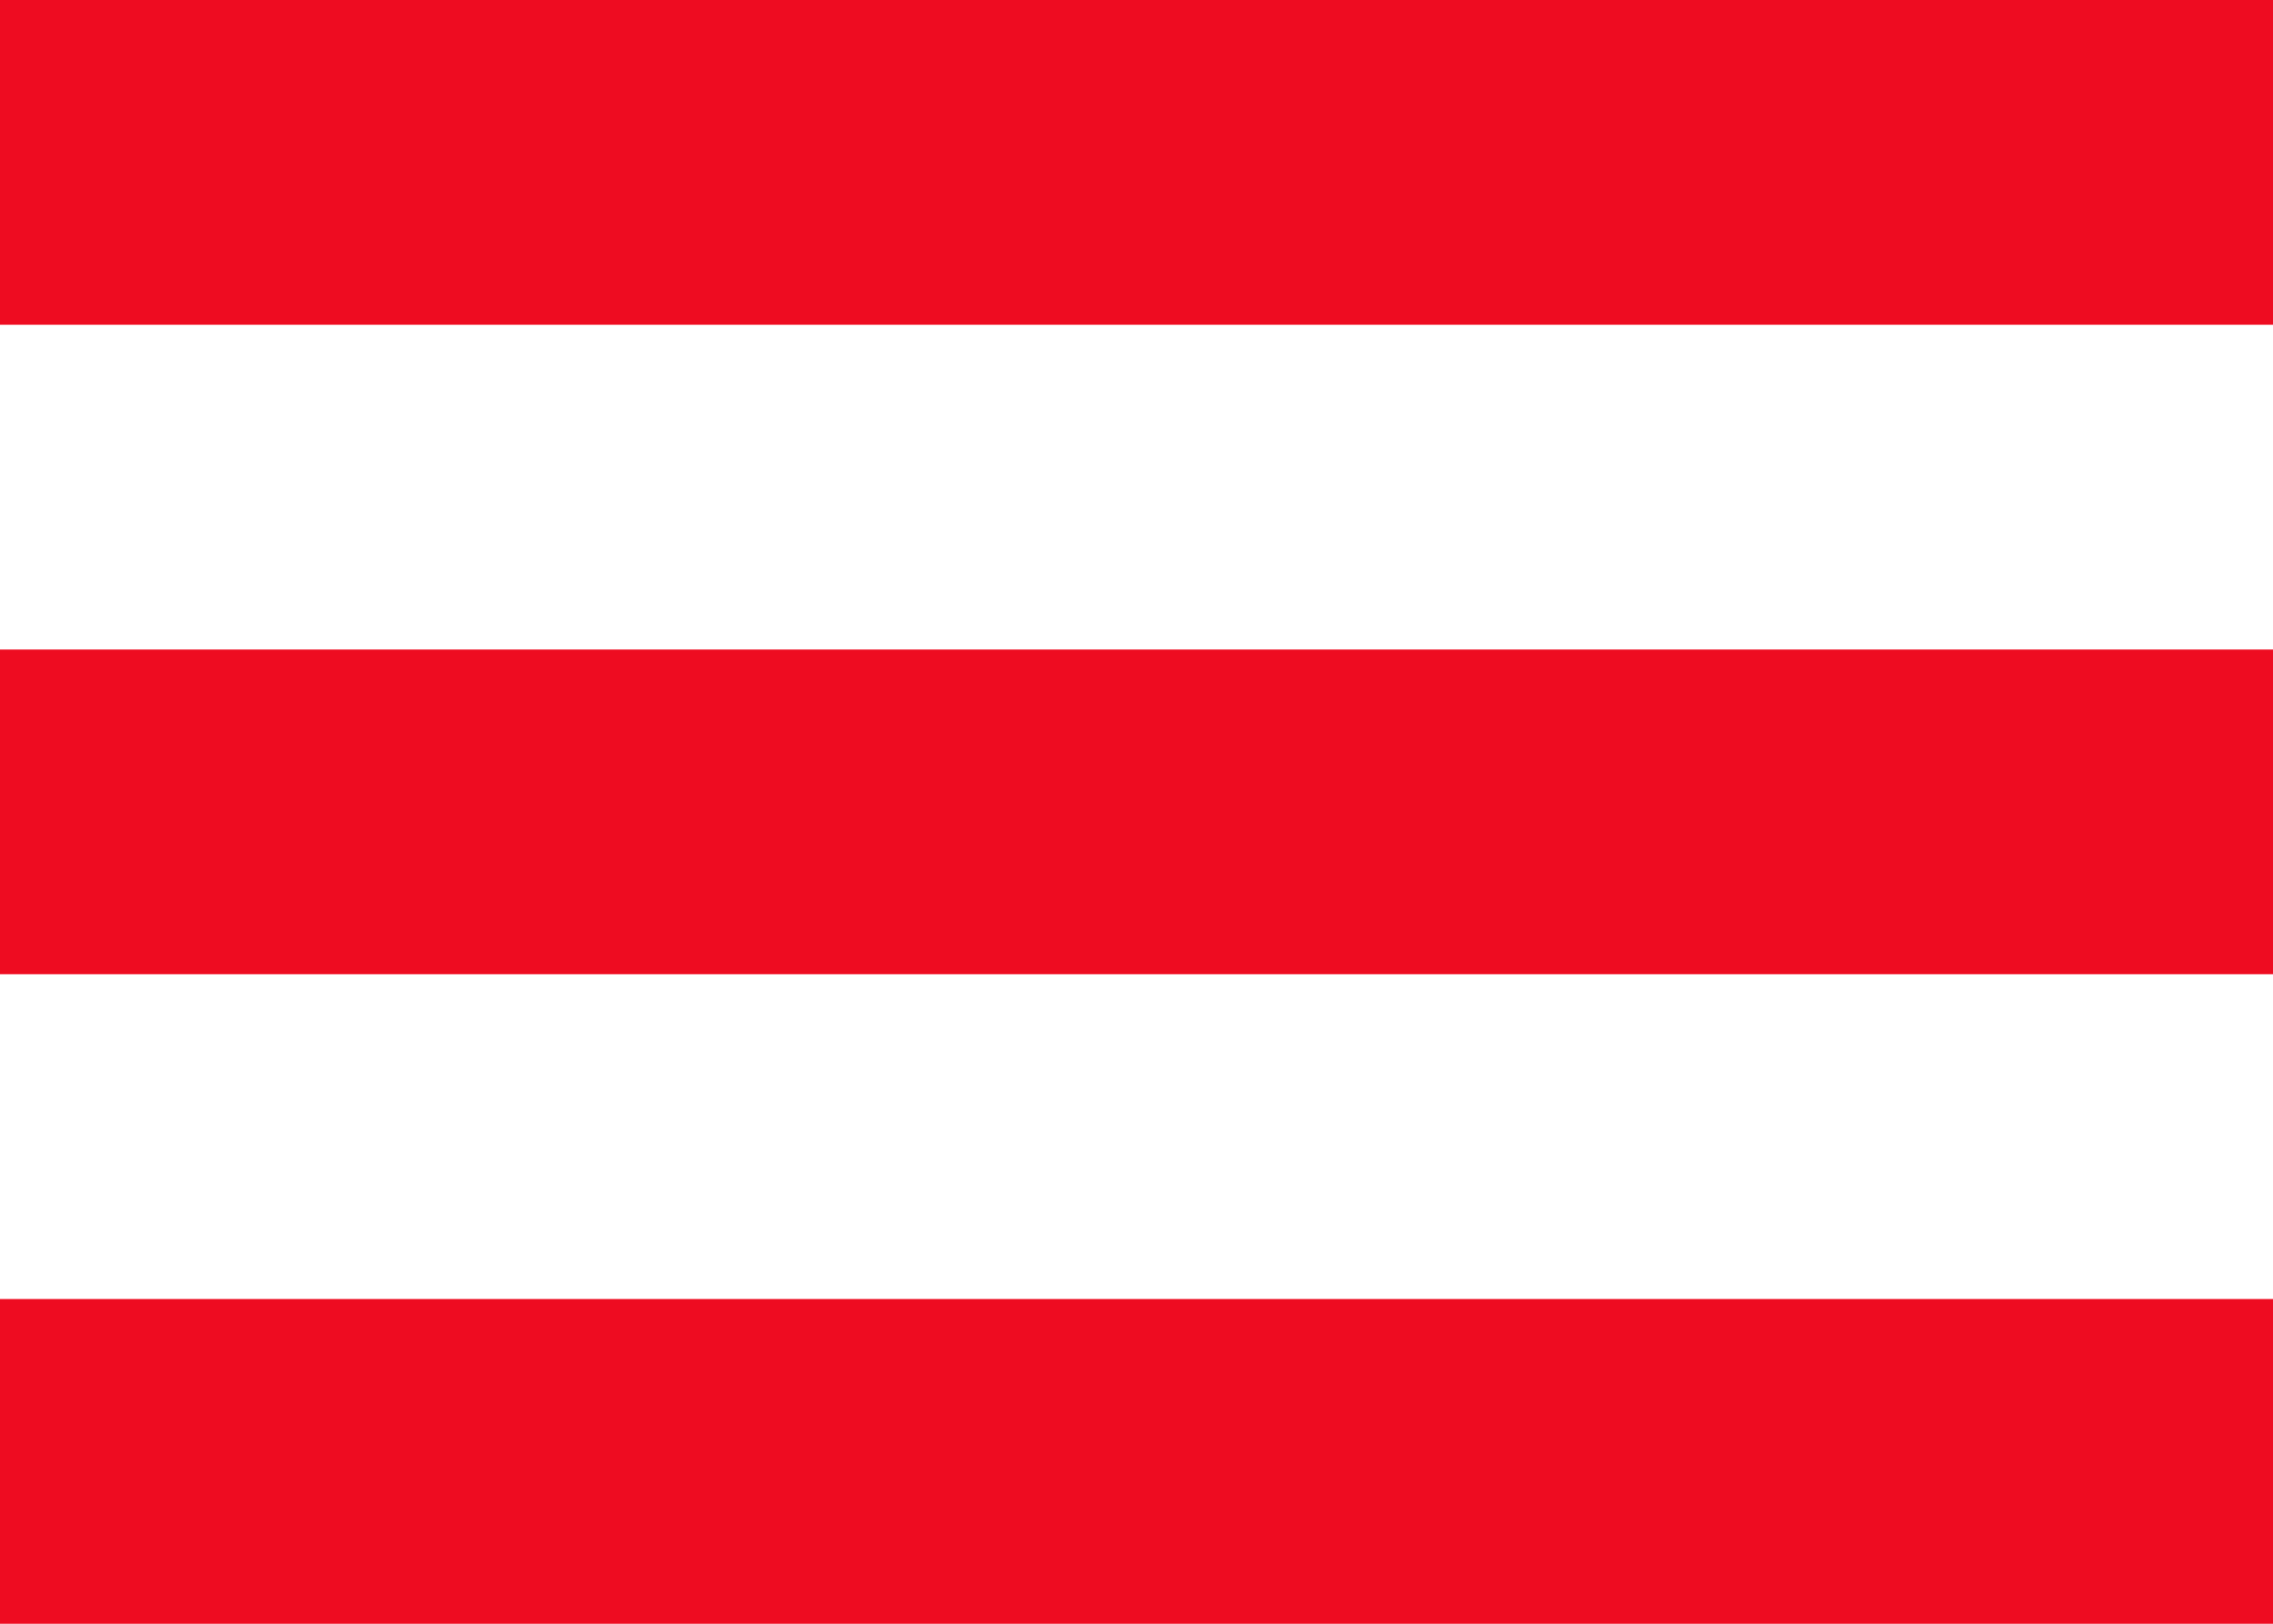 <?xml version="1.0" encoding="utf-8"?>
<!-- Generator: Adobe Illustrator 24.2.3, SVG Export Plug-In . SVG Version: 6.00 Build 0)  -->
<svg version="1.1" id="Calque_1" xmlns="http://www.w3.org/2000/svg" xmlns:xlink="http://www.w3.org/1999/xlink" x="0px" y="0px"
	 viewBox="0 0 14 10" style="enable-background:new 0 0 14 10;" xml:space="preserve">
<style type="text/css">
	.st0{fill-rule:evenodd;clip-rule:evenodd;fill:#EE0C21;}
</style>
<desc>Created with Sketch.</desc>
<g id="Page-1">
	<g id="Mobile" transform="translate(-22, -23)">
		<g id="Group-4" transform="translate(22, 23)">
			<polygon id="Fill-1" class="st0" points="0,2 14,2 14,0 0,0 			"/>
			<polygon id="Fill-2" class="st0" points="0,6 14,6 14,4 0,4 			"/>
			<polygon id="Fill-3" class="st0" points="0,10 14,10 14,8 0,8 			"/>
		</g>
	</g>
</g>
</svg>
